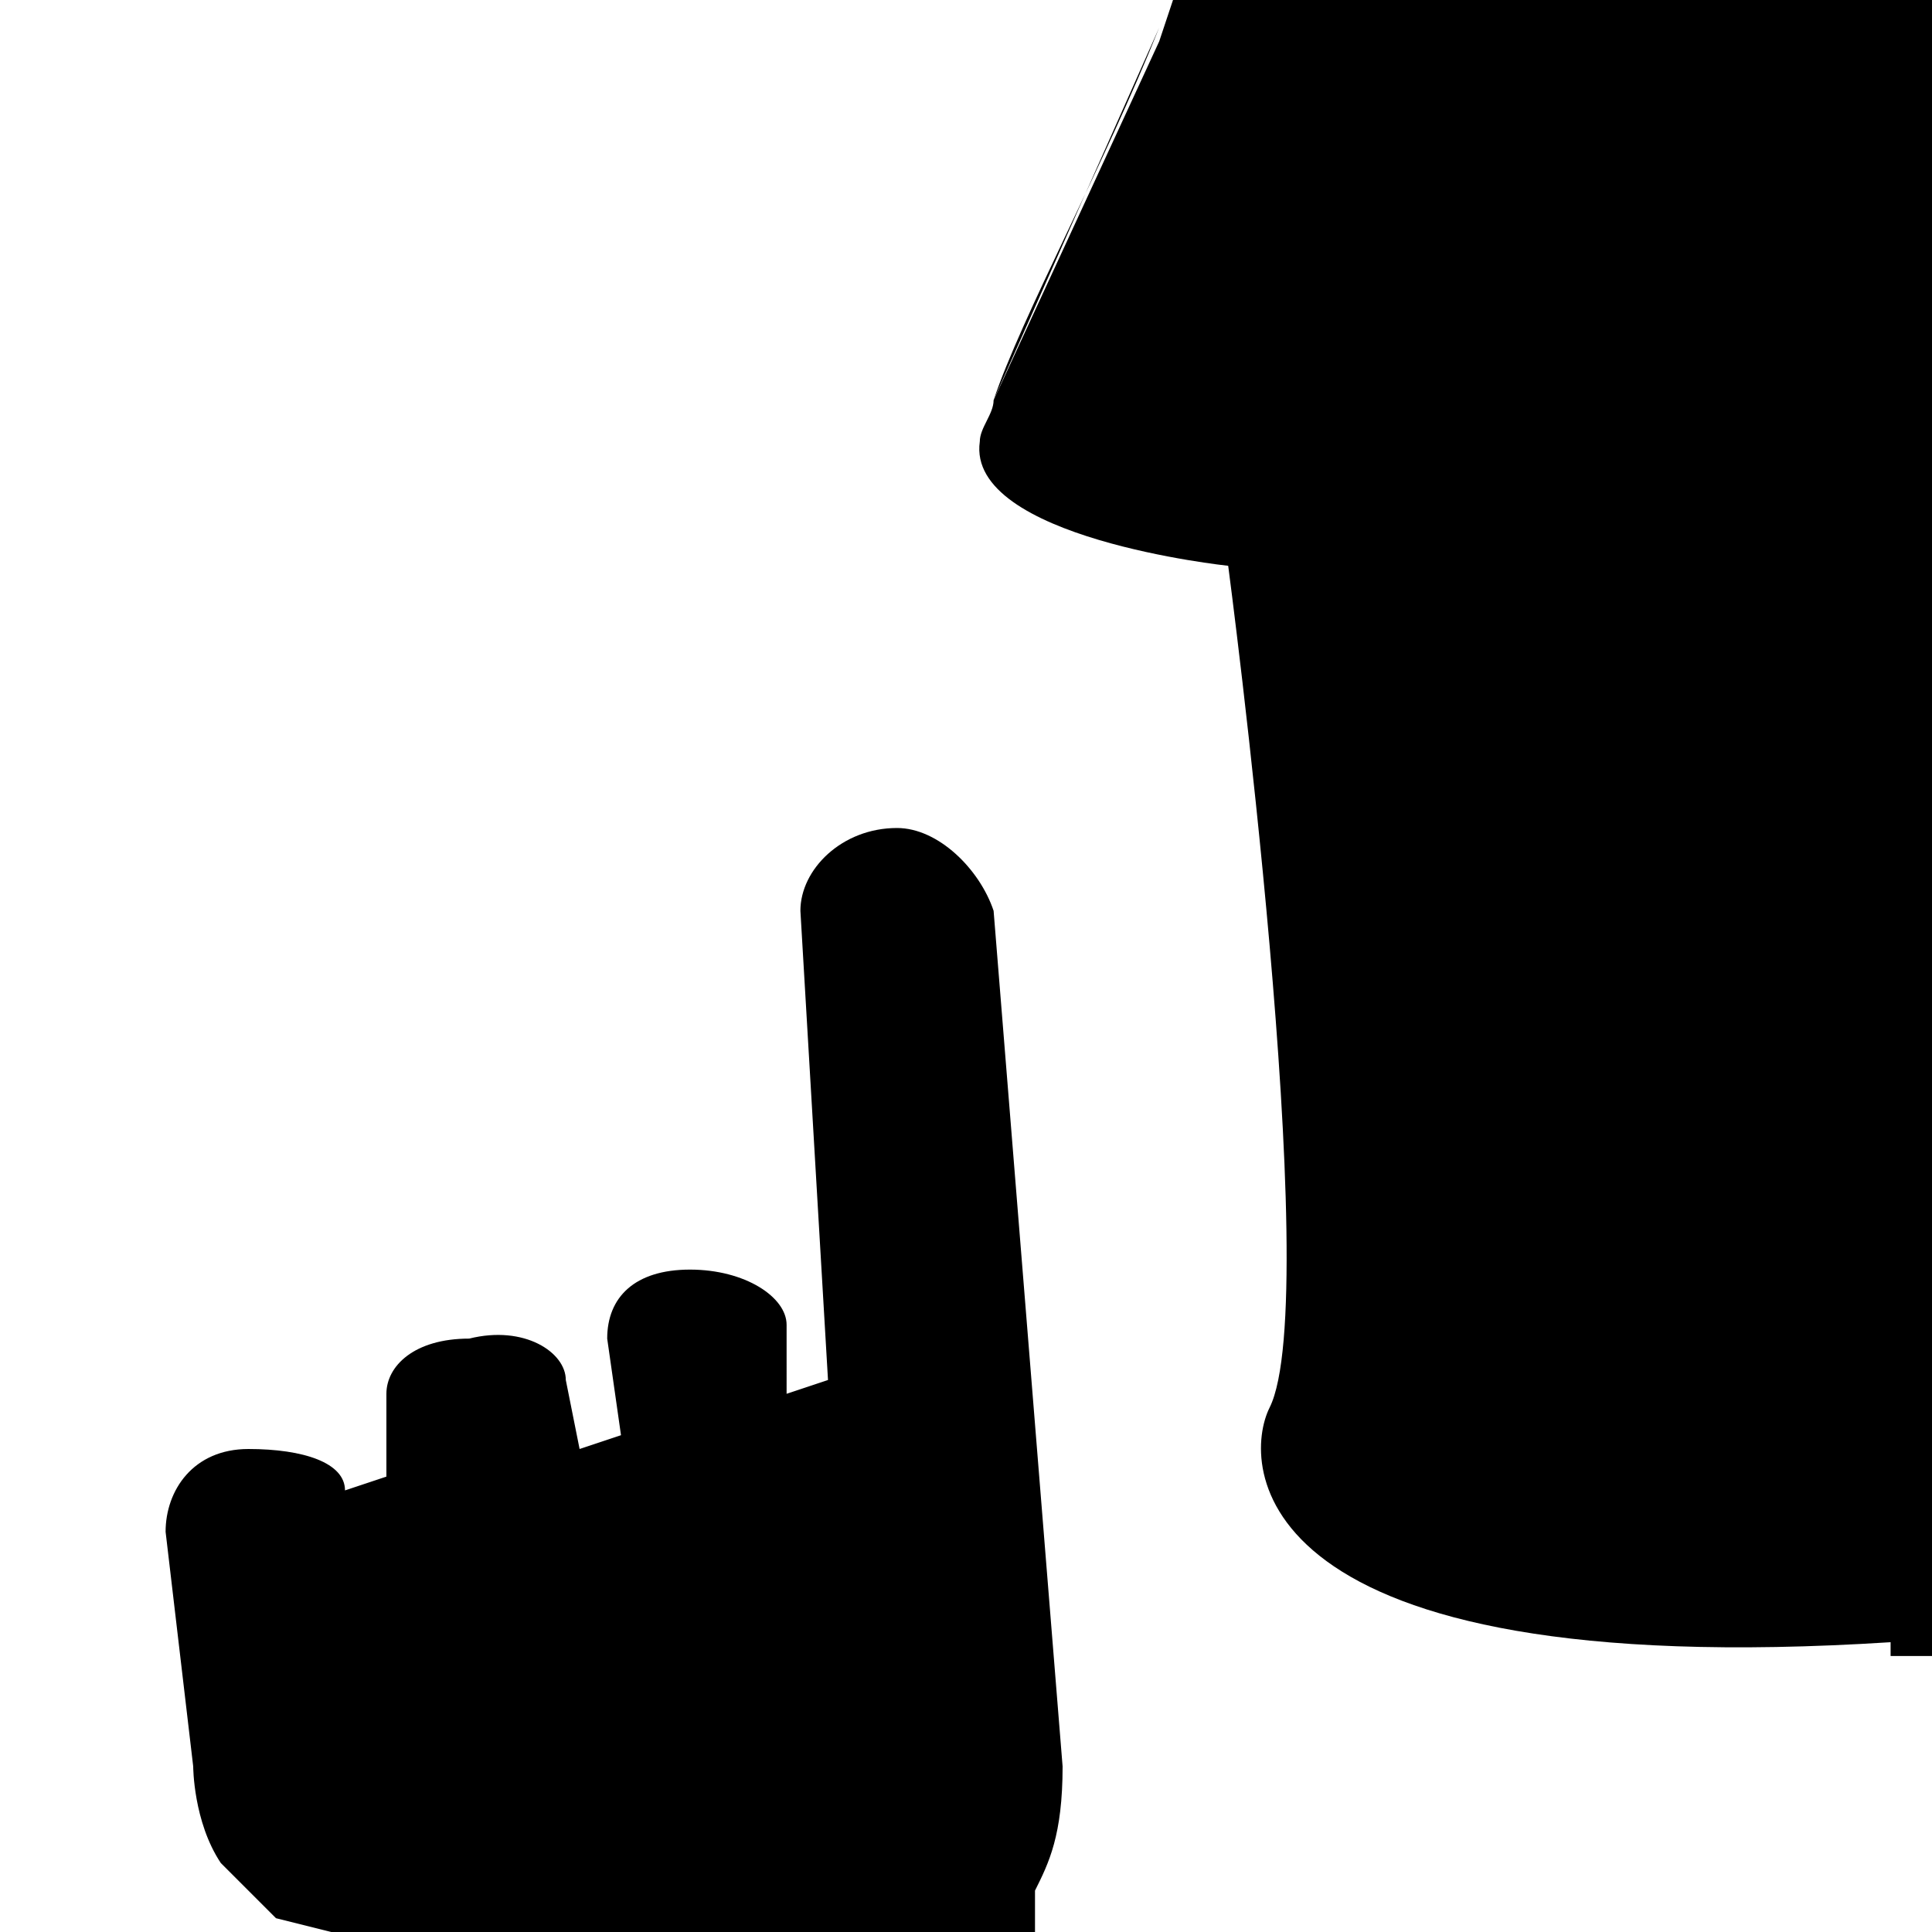 <?xml version="1.0" encoding="utf-8"?>
<!-- Generator: Adobe Illustrator 22.1.0, SVG Export Plug-In . SVG Version: 6.00 Build 0)  -->
<svg version="1.1" id="Layer_1" xmlns="http://www.w3.org/2000/svg" xmlns:xlink="http://www.w3.org/1999/xlink" x="0px" y="0px"
	 width="14px" height="14px" viewBox="0 0 14 14" enable-background="new 0 0 14 14" xml:space="preserve">
<path d="M7.2,2.9l1.2-2.7C8,1.2,7.4,2.3,7.2,2.9z"/>
<path d="M14,0H8.5L8.4,0.3L7.2,2.9c0,0.1-0.1,0.2-0.1,0.3C7,3.9,8.9,4.1,8.9,4.1s0.7,5.3,0.3,6.1c-0.2,0.4-0.2,2,4.5,1.7V12H14V0z"
	/>
<path d="M2.1,13.7l-0.4-0.4C1.7,13.4,1.9,13.6,2.1,13.7z"/>
<path d="M7.5,14l0-0.3l0,0c0.1-0.2,0.2-0.4,0.2-0.9L7.2,6.6C7.1,6.3,6.8,6,6.5,6C6.1,6,5.8,6.3,5.8,6.6l0.2,3.4l-0.3,0.1L5.7,9.6
	c0-0.2-0.3-0.4-0.7-0.4c-0.4,0-0.6,0.2-0.6,0.5l0.1,0.7l-0.3,0.1L4.1,10c0-0.2-0.3-0.4-0.7-0.3c-0.4,0-0.6,0.2-0.6,0.4l0,0.6
	l-0.3,0.1l0,0c0-0.2-0.3-0.3-0.7-0.3c-0.4,0-0.6,0.3-0.6,0.6l0.2,1.7c0,0,0,0.4,0.2,0.7l0.4,0.4l0,0h0L2.4,14H7.5z"/>
</svg>
